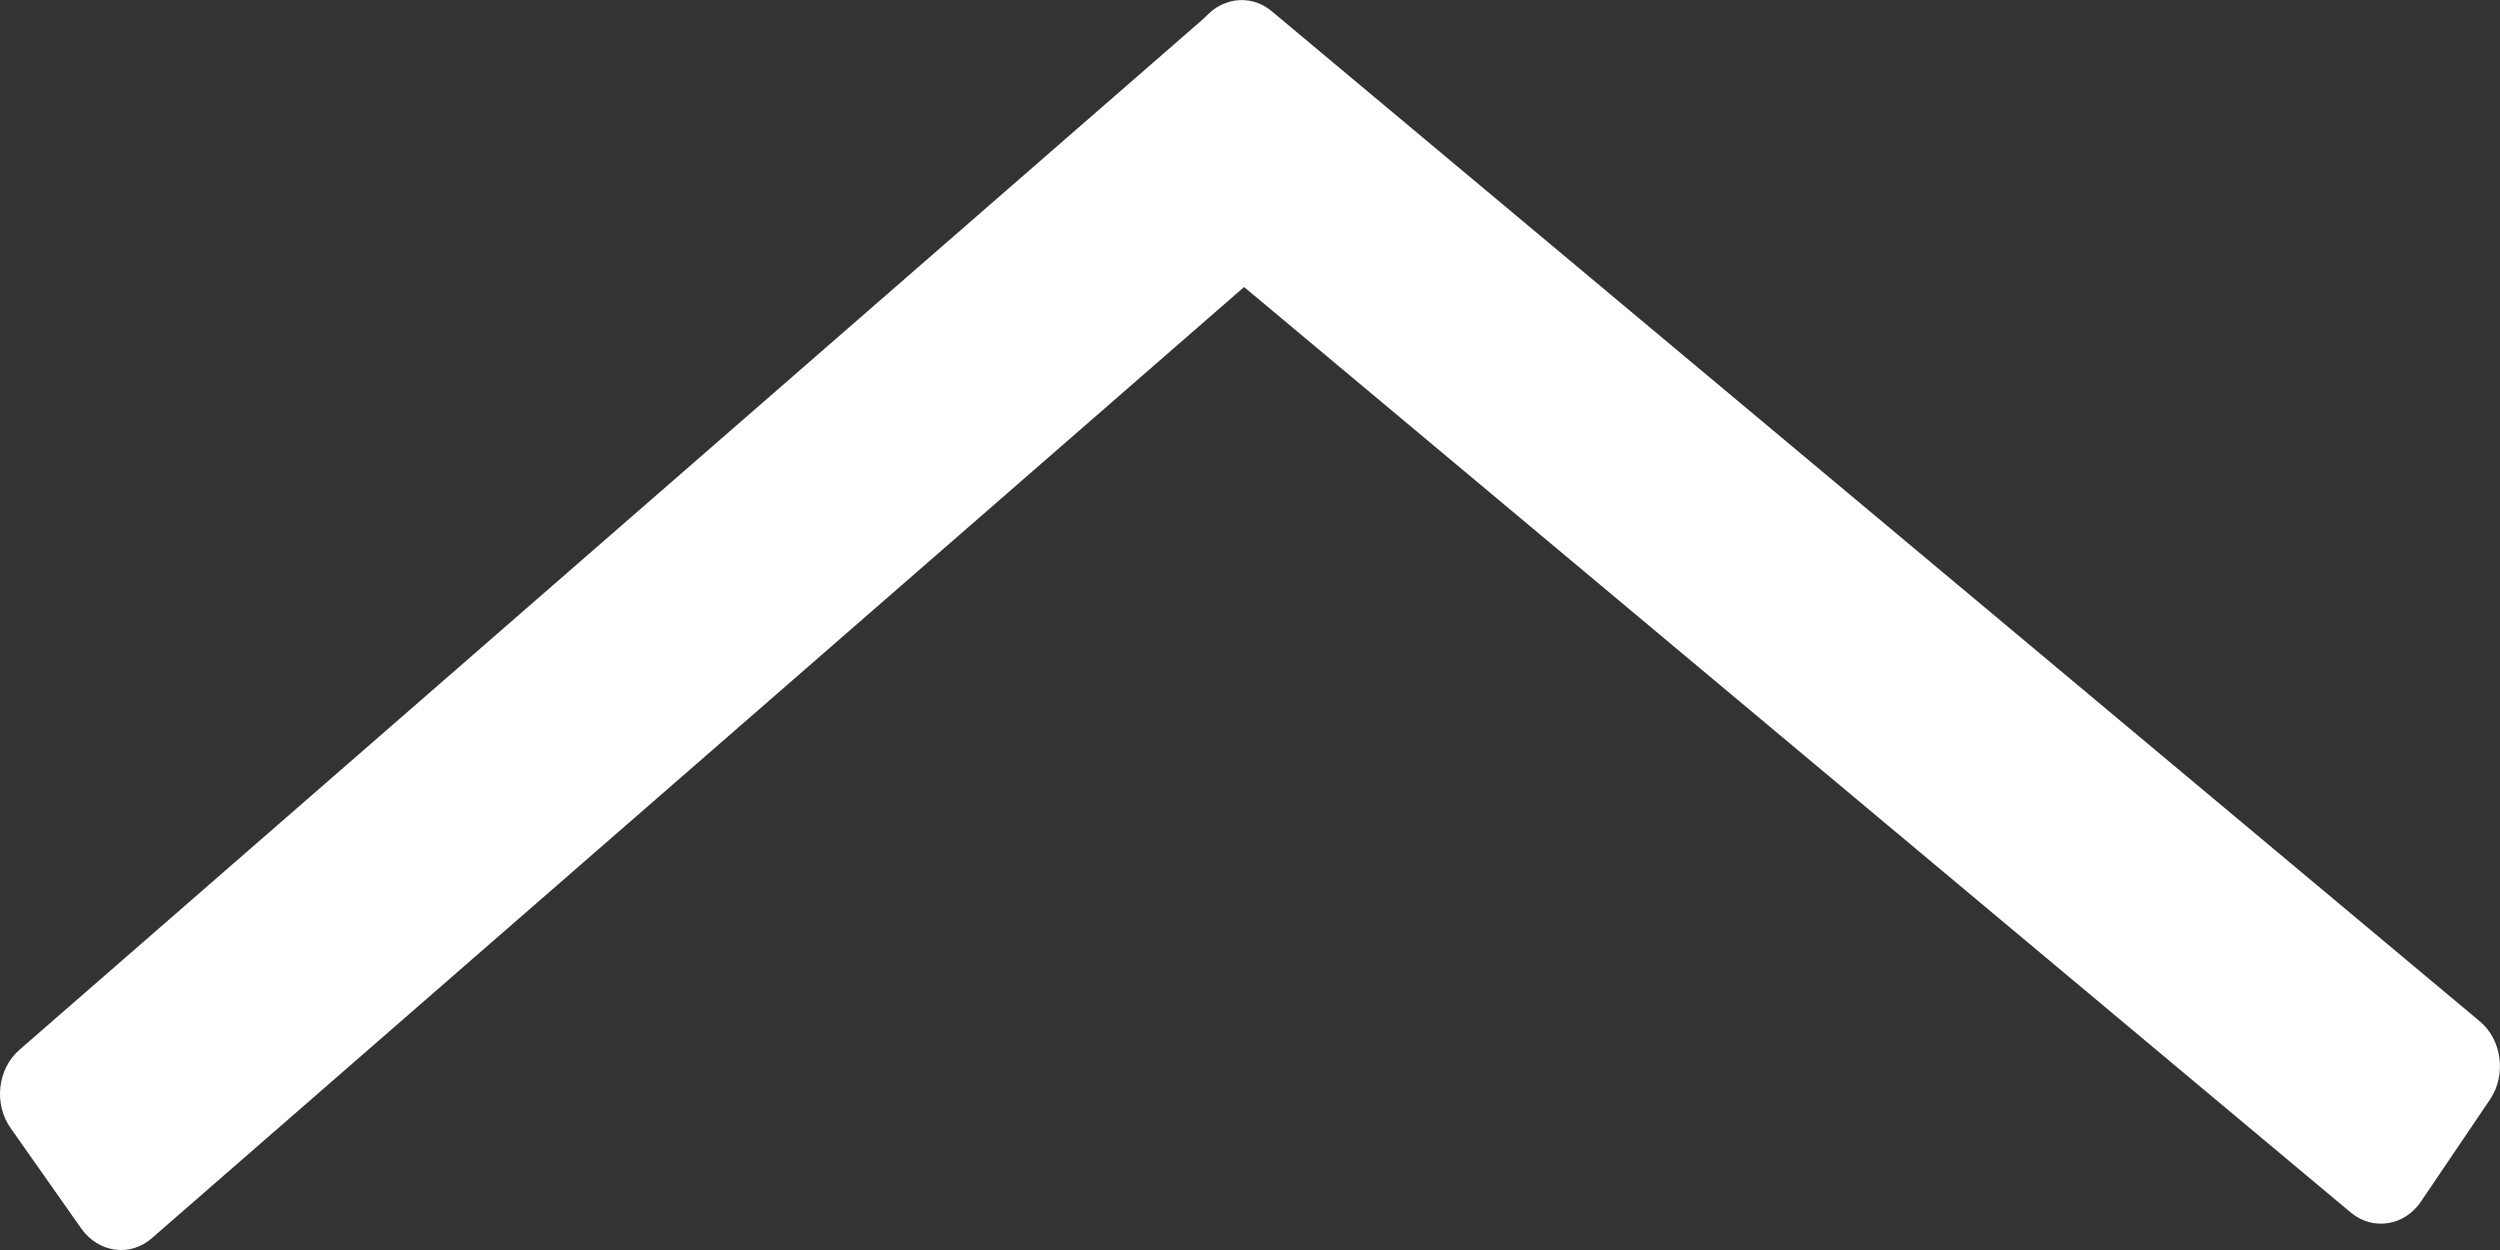 <svg width="10" height="5" viewBox="0 0 10 5" fill="none" xmlns="http://www.w3.org/2000/svg">
<rect x="0" y="0" width="10" height="5" fill="#333333" stroke="none"/>
<path d="M4.838 0.054C4.925 -0.022 5.051 -0.005 5.119 0.092L5.402 0.494C5.47 0.591 5.455 0.731 5.368 0.807L0.607 4.953C0.52 5.029 0.394 5.011 0.325 4.914L0.043 4.513C-0.026 4.416 -0.01 4.276 0.077 4.2L4.838 0.054Z" fill="white"/>
<path d="M4.571 0.809C4.482 0.735 4.464 0.595 4.531 0.497L4.806 0.089C4.873 -0.009 4.999 -0.029 5.087 0.045L9.92 4.086C10.008 4.16 10.026 4.3 9.96 4.398L9.684 4.806C9.618 4.904 9.492 4.924 9.403 4.85L4.571 0.809Z" fill="white"/>
</svg>

